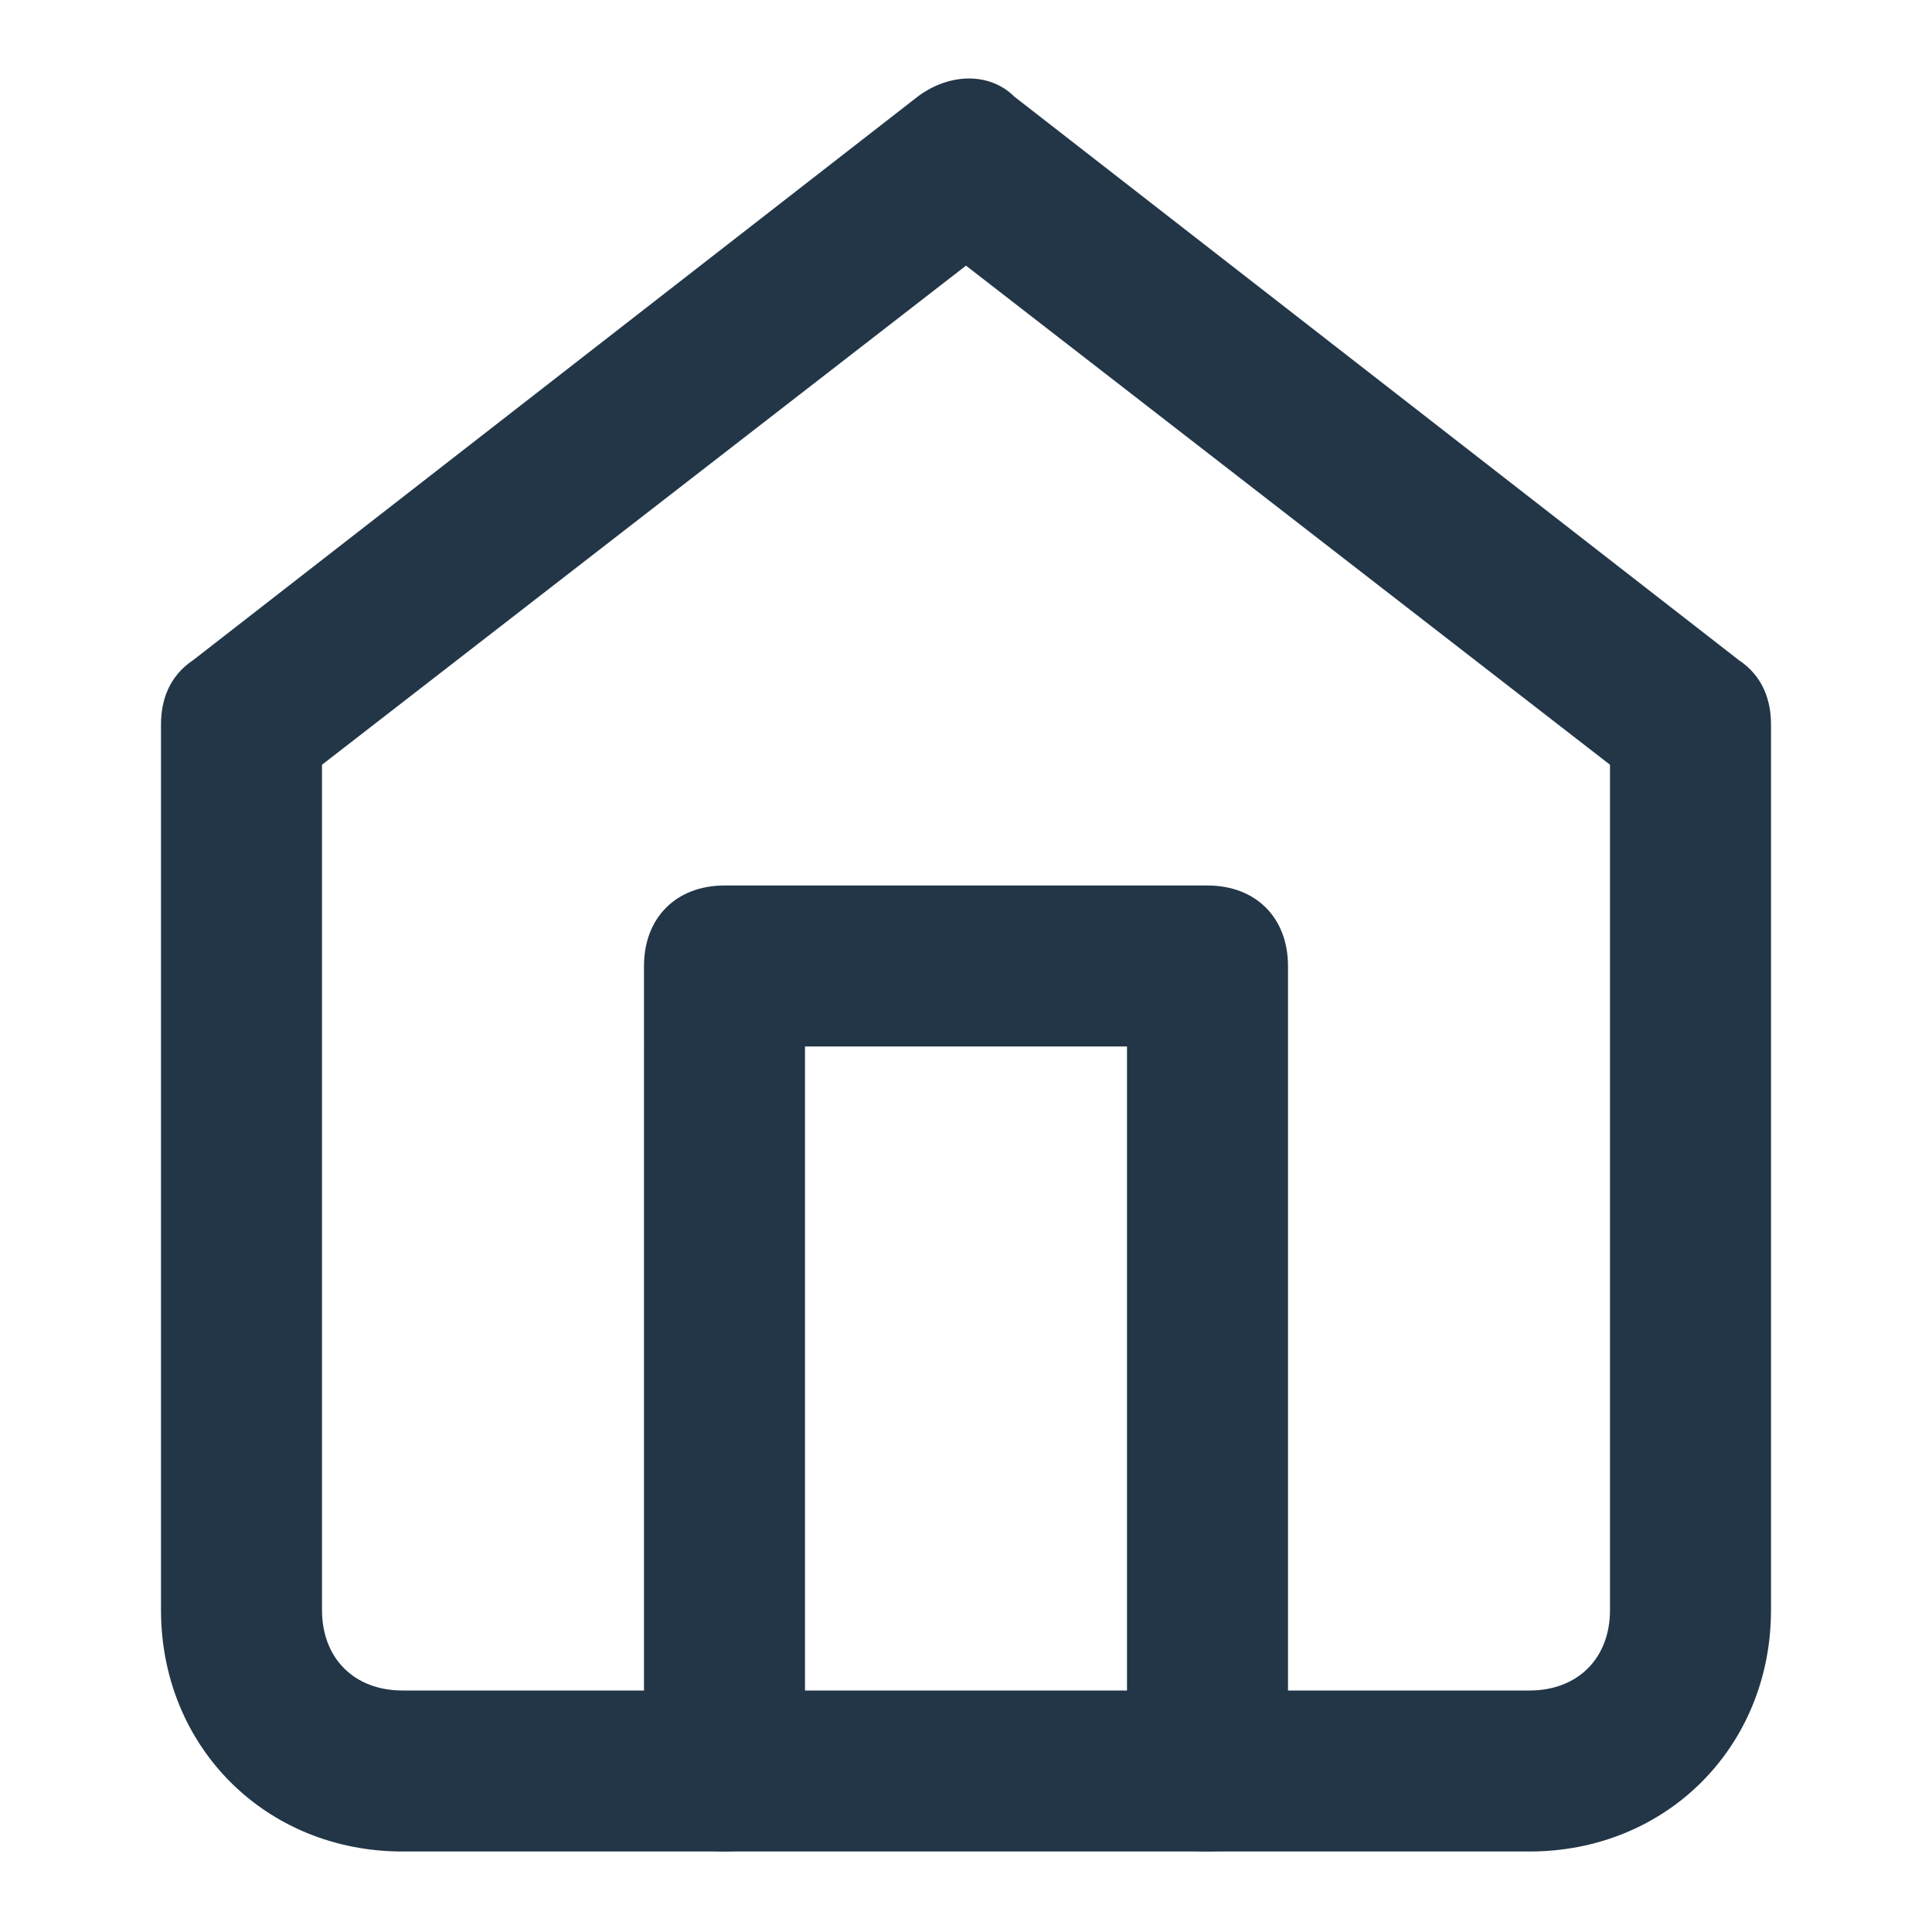 <svg xmlns="http://www.w3.org/2000/svg" viewBox="0 0 24 24" fill="#223648"><path d="M19 23H5c-1.7 0-3-1.3-3-3V9c0-.3.1-.6.4-.8l9-7c.4-.3.9-.3 1.2 0l9 7c.3.2.4.5.4.8v11c0 1.7-1.3 3-3 3zM4 9.5V20c0 .6.4 1 1 1h14c.6 0 1-.4 1-1V9.5l-8-6.2-8 6.2z"/><path d="M15 23c-.6 0-1-.4-1-1v-9h-4v9c0 .6-.4 1-1 1s-1-.4-1-1V12c0-.6.4-1 1-1h6c.6 0 1 .4 1 1v10c0 .6-.4 1-1 1z"/></svg>